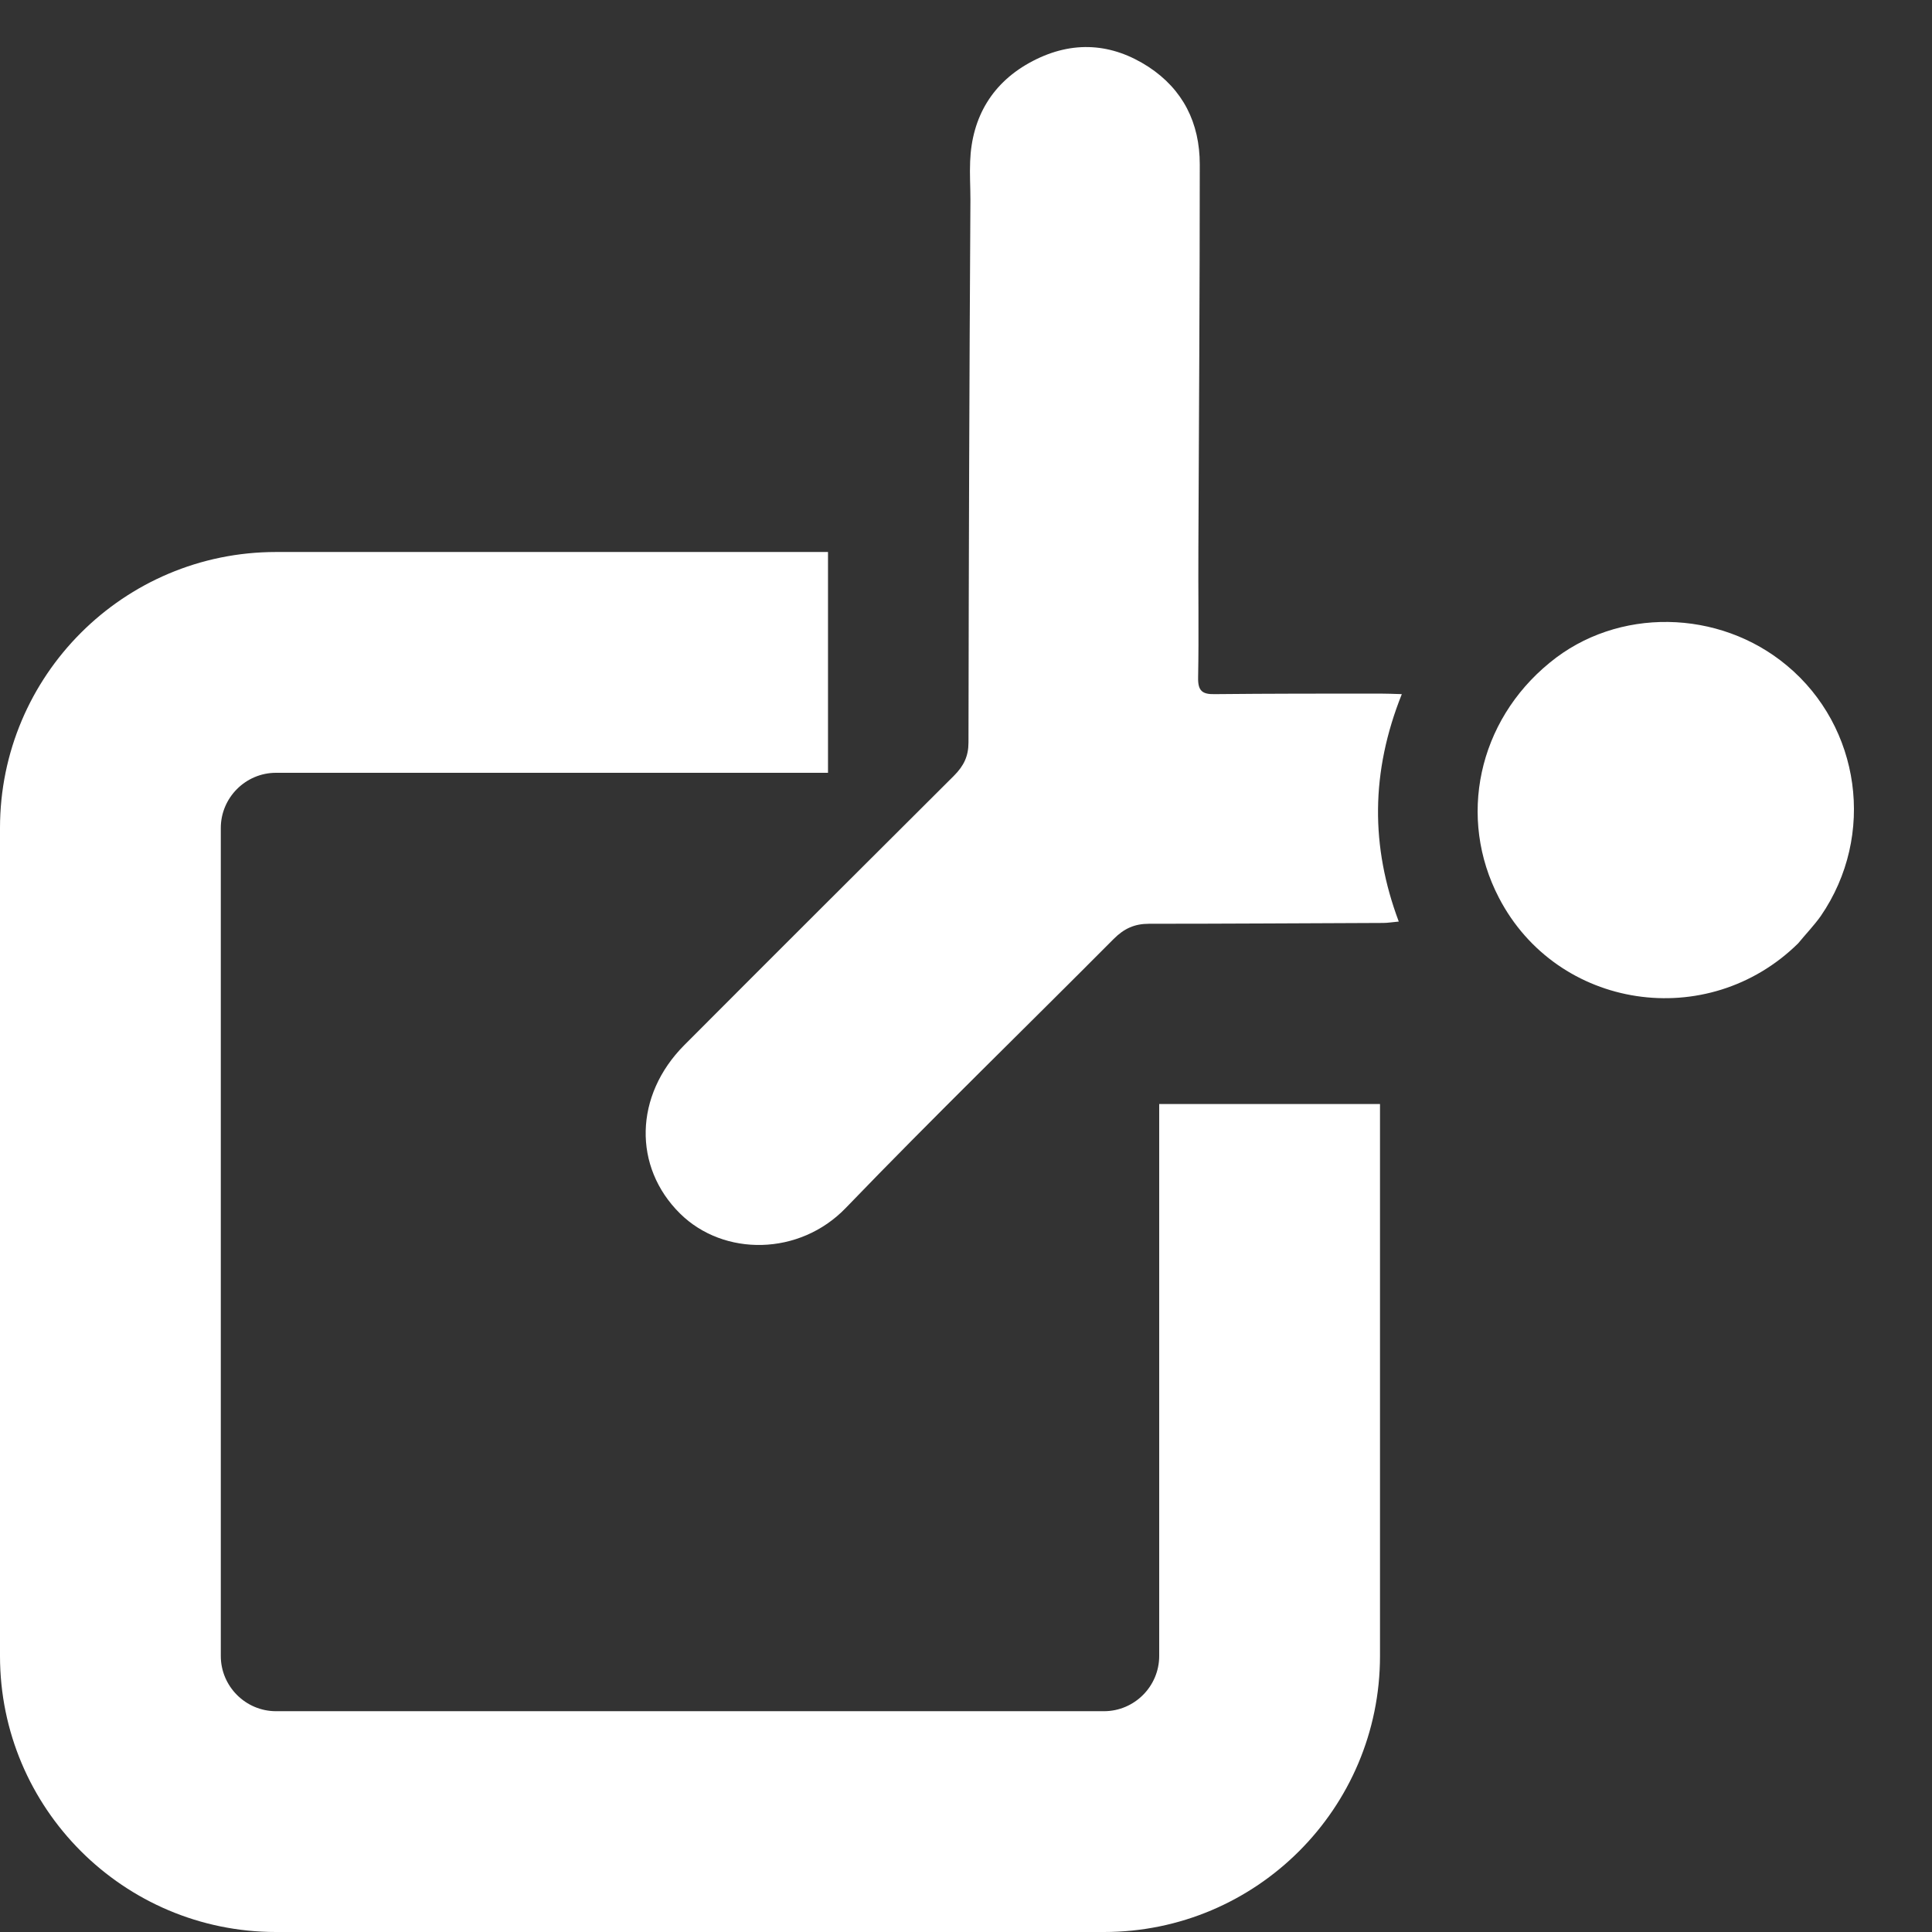 <svg width="7" height="7" viewBox="0 0 7 7" fill="none" xmlns="http://www.w3.org/2000/svg">
<rect x="0" y="0" width="7" height="7" fill="#333333" stroke="none"/>
<path fill-rule="evenodd" clip-rule="evenodd" d="M3 2H1C0.448 2 0 2.448 0 3V6C0 6.552 0.448 7 1 7H4C4.552 7 5 6.552 5 6V4H4.2V6C4.2 6.11 4.11 6.2 4 6.2H1C0.89 6.2 0.8 6.11 0.8 6V3C0.8 2.89 0.89 2.8 1 2.8H3V2Z" fill="white"/>
<path d="M5.079 2.515C4.966 2.798 4.966 3.067 5.068 3.339C5.045 3.341 5.028 3.344 5.012 3.344C4.729 3.345 4.446 3.347 4.163 3.347C4.111 3.347 4.073 3.364 4.035 3.402C3.712 3.727 3.383 4.046 3.065 4.376C2.897 4.551 2.622 4.553 2.464 4.397C2.293 4.228 2.298 3.969 2.479 3.787C2.804 3.461 3.13 3.136 3.456 2.811C3.492 2.775 3.509 2.74 3.509 2.69C3.51 2.034 3.512 1.378 3.516 0.723C3.516 0.677 3.513 0.631 3.515 0.585C3.521 0.424 3.596 0.297 3.742 0.221C3.888 0.145 4.03 0.157 4.161 0.242C4.286 0.324 4.347 0.445 4.347 0.596C4.347 1.058 4.344 1.52 4.342 1.983C4.341 2.14 4.344 2.297 4.341 2.455C4.34 2.503 4.356 2.516 4.401 2.515C4.601 2.513 4.8 2.513 4.999 2.513C5.023 2.513 5.046 2.514 5.079 2.515Z" fill="white"/>
<path d="M6.515 3.418C6.187 3.741 5.642 3.659 5.431 3.253C5.28 2.963 5.355 2.613 5.615 2.401C5.86 2.199 6.229 2.206 6.475 2.412C6.74 2.633 6.798 3.026 6.597 3.319C6.572 3.354 6.542 3.385 6.515 3.418Z" fill="white"/>
</svg>
